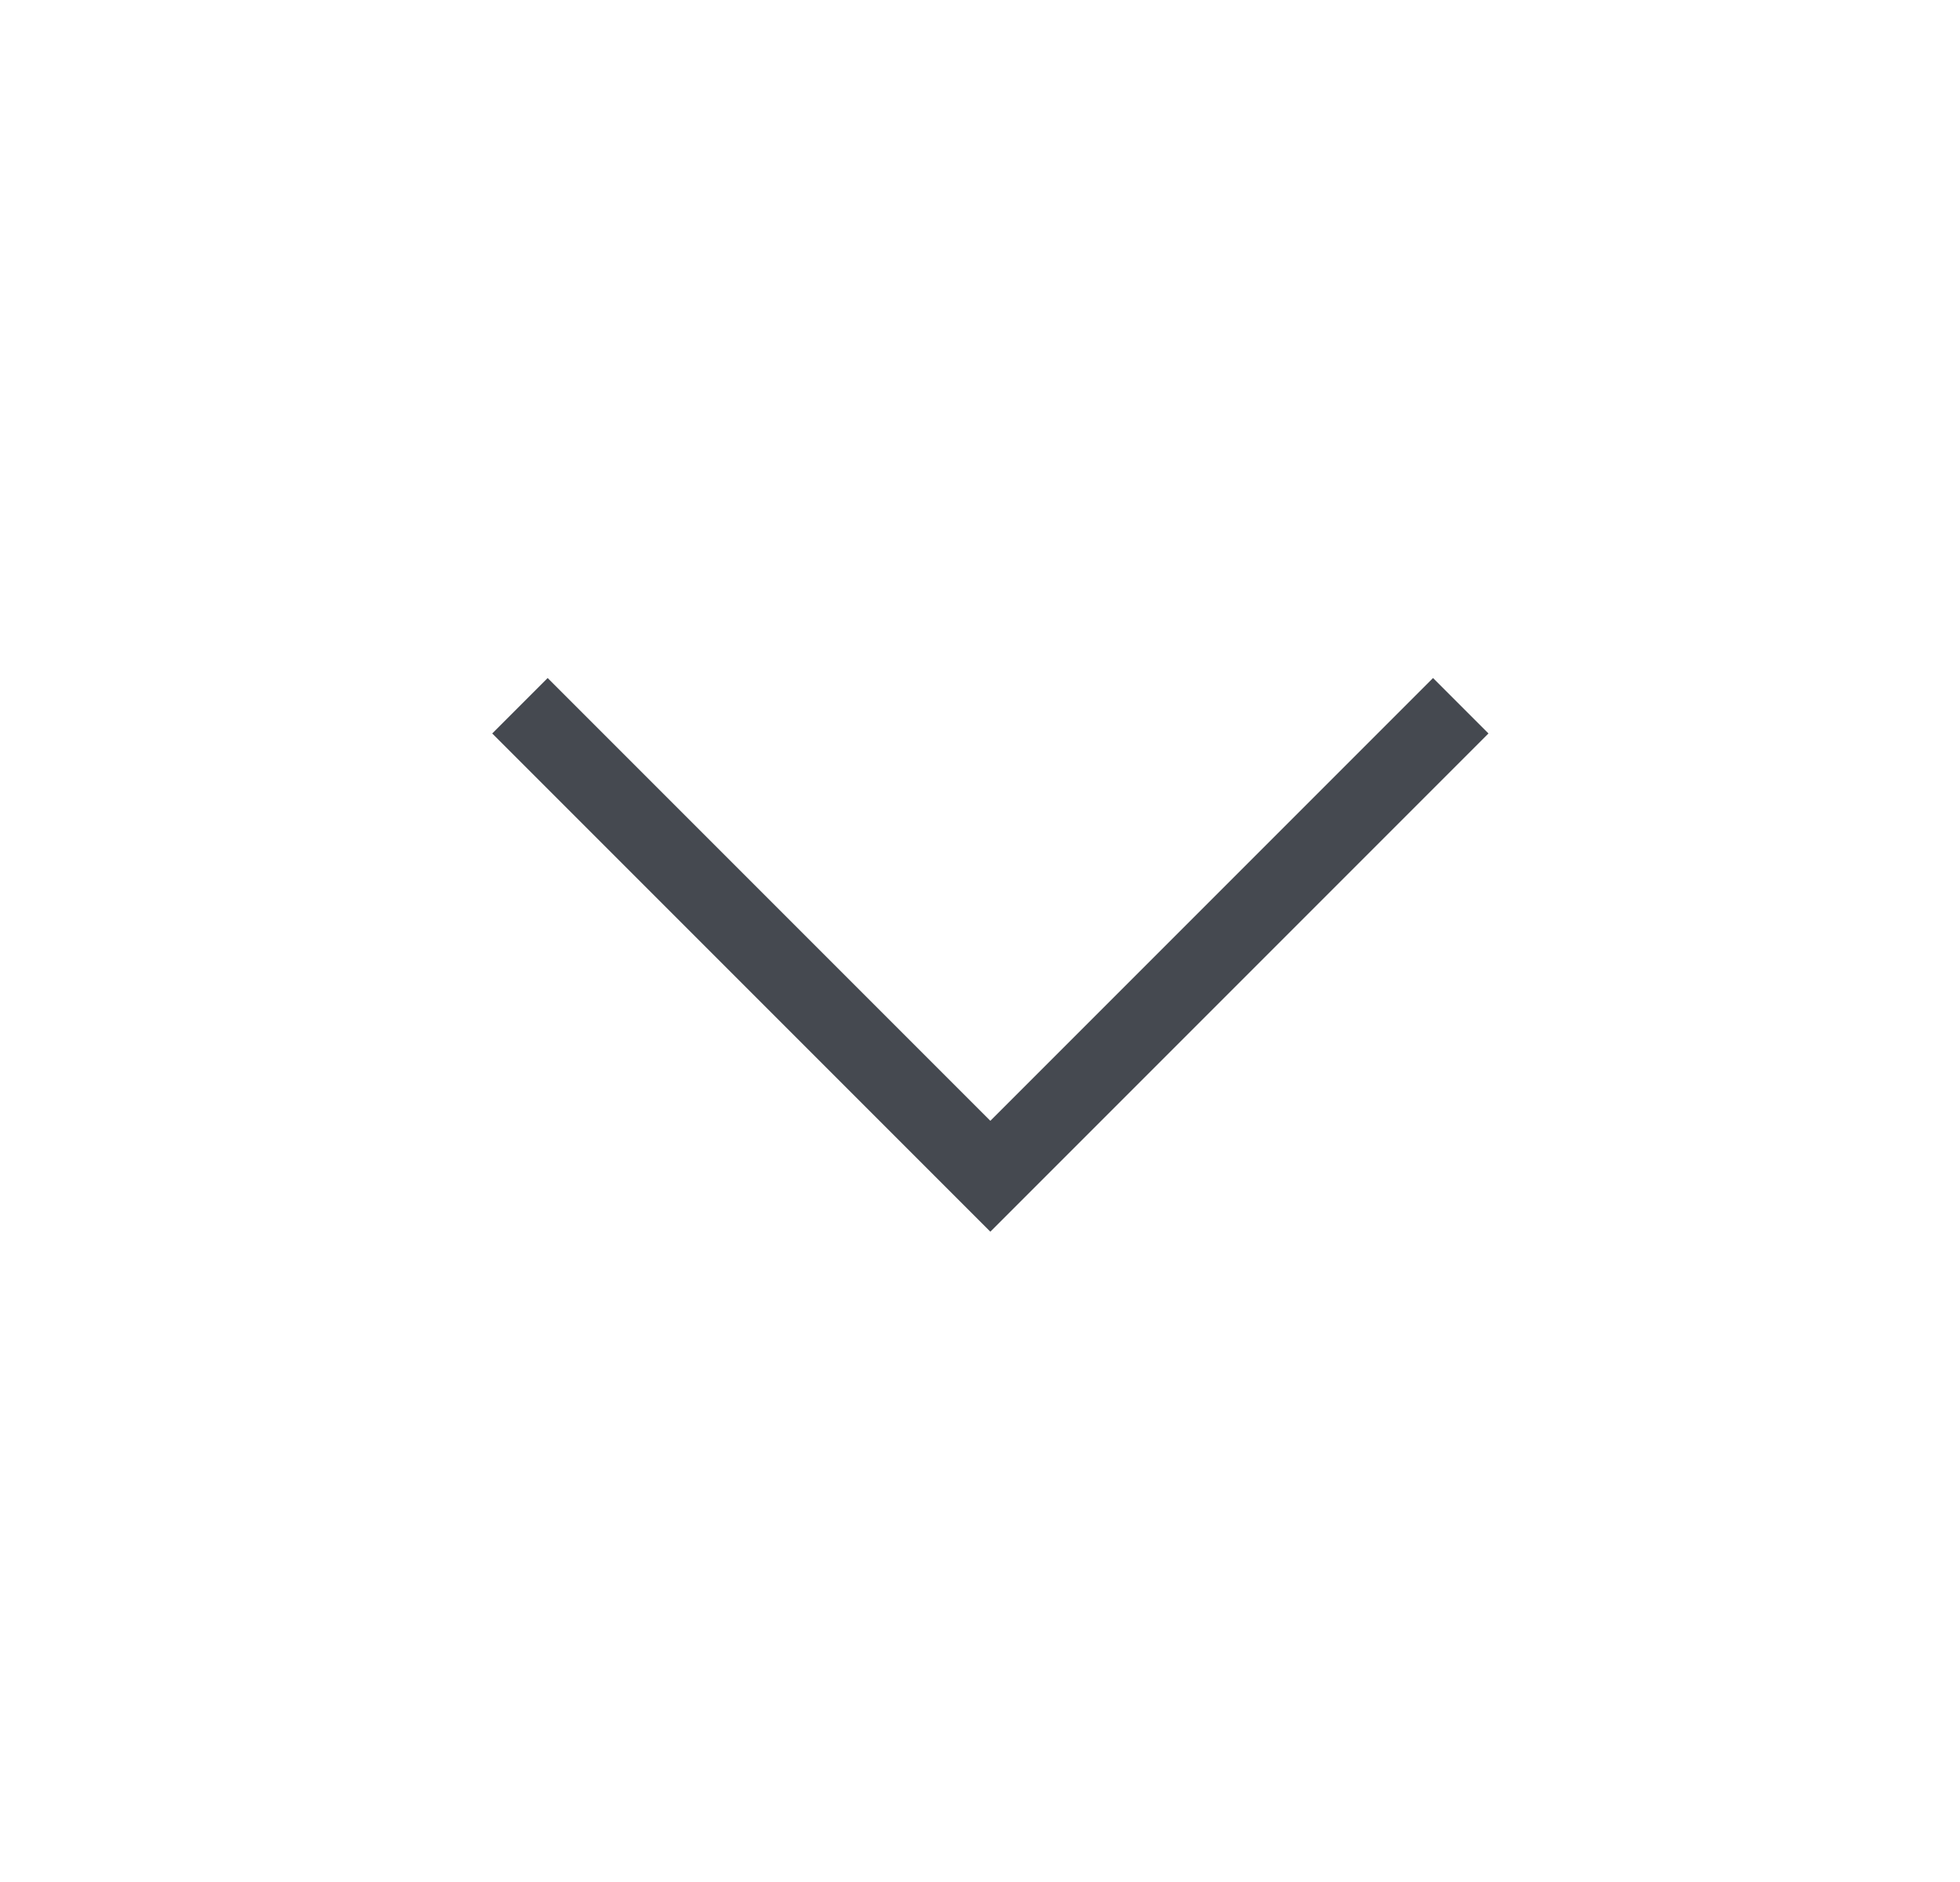 <svg width="25" height="24" viewBox="0 0 25 24" fill="none" xmlns="http://www.w3.org/2000/svg">
<path d="M6.632 9L12.632 15L18.632 9" stroke="#454950" strokeWidth="2" strokeLinecap="round" strokeLinejoin="round"/>
</svg>
